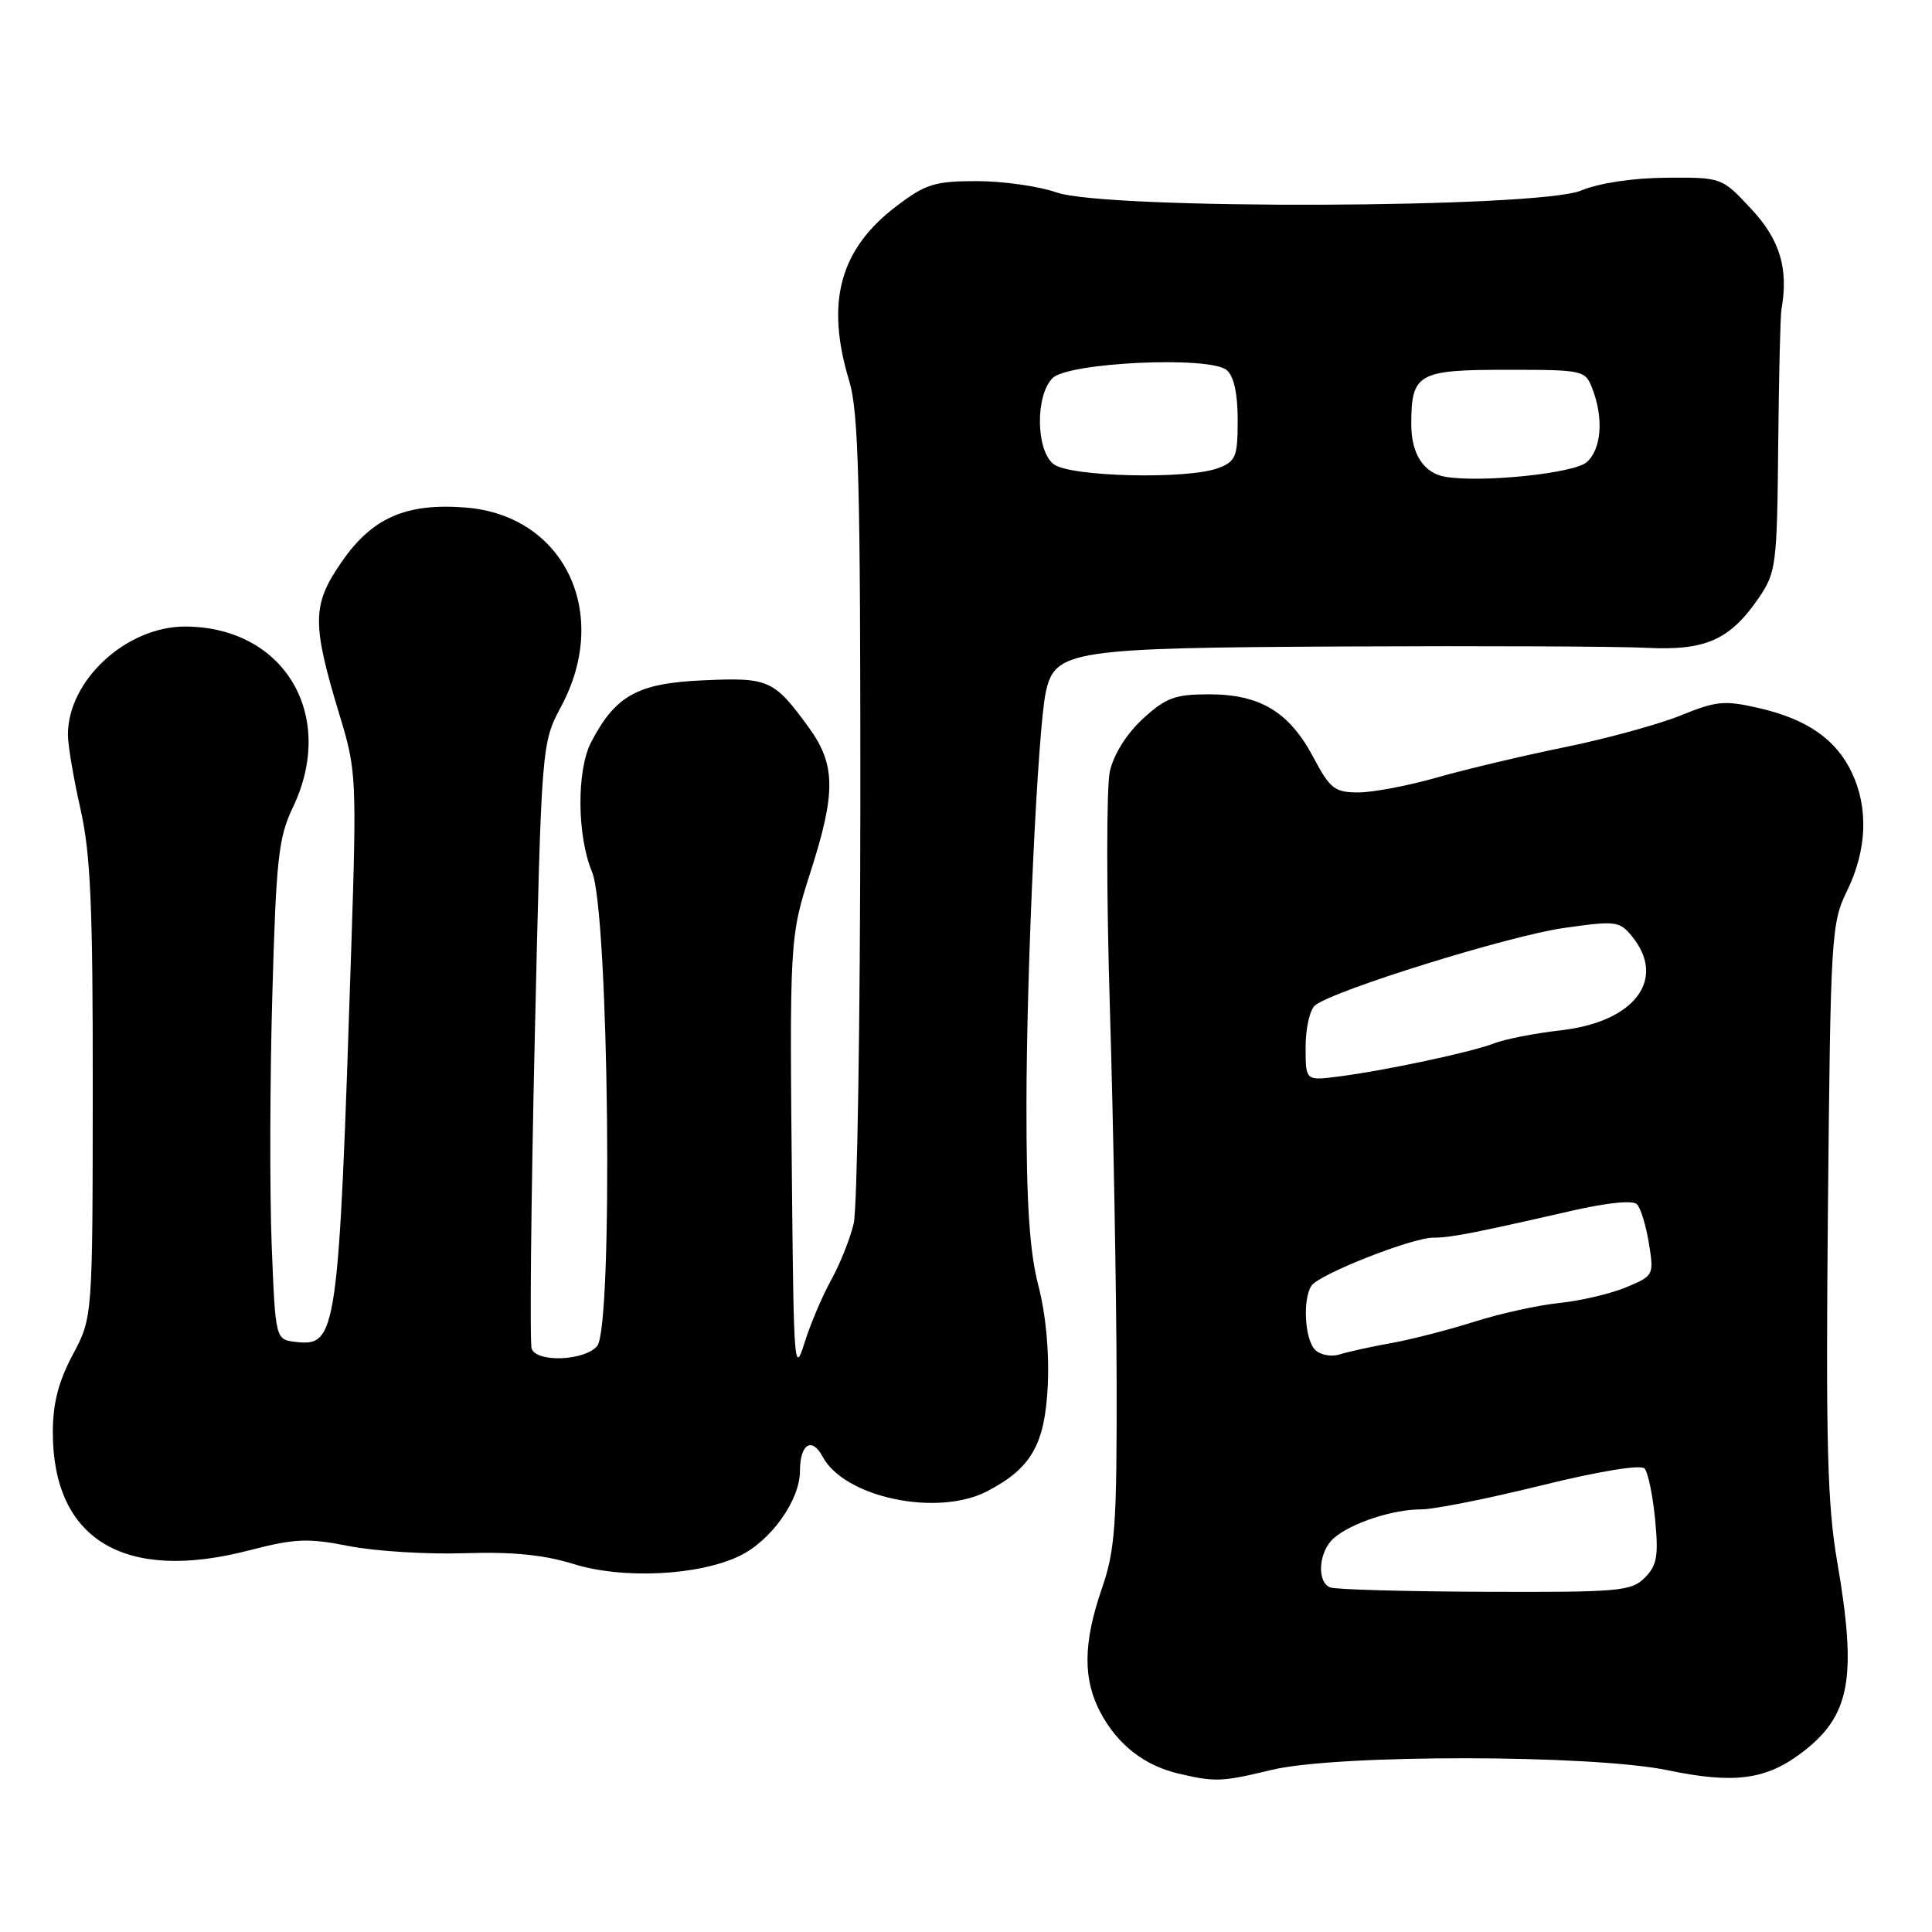 <?xml version="1.0" encoding="UTF-8" standalone="no"?>
<!DOCTYPE svg PUBLIC "-//W3C//DTD SVG 1.1//EN" "http://www.w3.org/Graphics/SVG/1.1/DTD/svg11.dtd" >
<svg xmlns="http://www.w3.org/2000/svg" xmlns:xlink="http://www.w3.org/1999/xlink" version="1.1" viewBox="0 0 256 256">
 <g >
 <path fill="currentColor"
d=" M 168.50 234.52 C 177.13 232.44 210.93 232.47 221.00 234.57 C 229.80 236.40 234.03 235.84 238.81 232.19 C 245.19 227.33 246.09 222.34 243.43 206.88 C 242.13 199.39 241.92 191.05 242.21 160.13 C 242.56 123.82 242.65 122.34 244.76 118.00 C 247.38 112.63 247.60 107.06 245.38 102.38 C 243.28 97.96 239.46 95.30 233.09 93.83 C 228.51 92.77 227.41 92.88 222.73 94.79 C 219.85 95.96 212.95 97.86 207.38 99.00 C 201.82 100.13 194.17 101.95 190.38 103.03 C 186.60 104.11 181.93 105.00 180.00 105.00 C 176.85 105.00 176.25 104.53 174.03 100.35 C 170.84 94.34 166.99 92.01 160.24 92.00 C 155.69 92.00 154.49 92.44 151.43 95.25 C 149.28 97.23 147.57 99.95 147.06 102.22 C 146.60 104.26 146.60 118.44 147.07 133.72 C 147.53 149.00 147.93 171.22 147.96 183.09 C 147.99 202.16 147.77 205.37 146.00 210.50 C 143.51 217.74 143.47 222.53 145.85 226.98 C 148.11 231.19 151.63 233.94 156.12 235.00 C 161.02 236.15 161.87 236.12 168.50 234.52 Z  M 97.99 206.17 C 102.16 204.17 106.00 198.77 106.00 194.91 C 106.00 191.33 107.58 190.34 109.01 193.03 C 111.91 198.44 124.21 201.02 130.80 197.60 C 136.64 194.56 138.44 191.43 138.83 183.69 C 139.05 179.21 138.59 174.19 137.59 170.36 C 136.42 165.83 136.00 159.50 136.01 146.36 C 136.03 128.13 137.50 96.72 138.57 91.73 C 139.77 86.16 141.86 85.84 178.37 85.66 C 196.59 85.57 214.51 85.65 218.20 85.84 C 225.99 86.23 229.23 84.79 233.02 79.26 C 235.34 75.88 235.47 74.92 235.62 59.10 C 235.71 49.97 235.90 41.83 236.05 41.00 C 237.01 35.60 235.86 31.78 232.07 27.71 C 228.15 23.50 228.15 23.50 220.82 23.55 C 216.38 23.58 211.92 24.25 209.50 25.25 C 203.81 27.61 146.56 27.81 140.00 25.50 C 137.66 24.68 132.92 24.00 129.45 24.00 C 123.88 24.00 122.65 24.38 118.83 27.28 C 111.27 33.00 109.36 40.02 112.52 50.45 C 113.77 54.57 114.02 63.93 114.00 106.95 C 113.98 135.30 113.59 160.13 113.12 162.13 C 112.65 164.12 111.30 167.50 110.12 169.63 C 108.94 171.76 107.35 175.53 106.58 178.00 C 105.30 182.16 105.17 180.75 104.96 159.00 C 104.61 124.29 104.61 124.27 107.41 115.50 C 110.78 105.00 110.73 101.30 107.17 96.40 C 102.54 90.04 101.89 89.75 93.10 90.15 C 84.47 90.54 81.55 92.16 78.33 98.34 C 76.39 102.07 76.45 110.75 78.45 115.54 C 80.68 120.87 81.27 175.77 79.13 178.35 C 77.50 180.31 71.16 180.58 70.45 178.72 C 70.18 178.02 70.36 159.68 70.85 137.97 C 71.75 98.50 71.75 98.50 74.37 93.58 C 80.98 81.21 74.74 68.27 61.68 67.25 C 53.78 66.63 49.29 68.61 45.24 74.50 C 41.30 80.22 41.29 82.57 45.14 95.24 C 47.20 102.02 47.27 103.47 46.55 125.43 C 44.87 176.96 44.66 178.44 39.18 177.81 C 36.50 177.50 36.50 177.50 36.00 165.00 C 35.73 158.12 35.76 143.28 36.08 132.00 C 36.59 113.79 36.89 111.00 38.80 107.00 C 44.64 94.80 37.70 83.10 24.59 83.02 C 16.78 82.98 9.00 90.13 9.00 97.34 C 9.00 98.73 9.75 103.16 10.66 107.18 C 12.01 113.14 12.31 120.10 12.29 144.54 C 12.27 174.58 12.27 174.58 9.63 179.53 C 7.74 183.09 7.00 185.98 7.00 189.77 C 7.00 204.01 16.47 209.72 32.97 205.44 C 39.07 203.86 40.76 203.78 46.23 204.86 C 49.68 205.54 56.55 205.97 61.50 205.81 C 67.90 205.60 72.09 206.02 76.00 207.24 C 82.50 209.27 92.55 208.79 97.99 206.17 Z  M 176.25 210.34 C 174.42 209.60 174.73 205.55 176.75 203.80 C 179.06 201.80 184.55 200.00 188.33 200.00 C 190.00 200.00 197.15 198.58 204.22 196.83 C 211.89 194.94 217.40 194.04 217.91 194.58 C 218.37 195.09 219.00 198.12 219.31 201.32 C 219.78 206.20 219.56 207.44 217.93 209.07 C 216.15 210.85 214.51 210.99 196.75 210.92 C 186.16 210.88 176.94 210.62 176.25 210.34 Z  M 174.25 178.85 C 172.89 177.49 172.59 172.18 173.77 170.37 C 174.74 168.87 187.07 164.00 189.89 164.00 C 192.20 164.00 195.21 163.42 208.28 160.43 C 213.00 159.35 216.39 159.01 216.92 159.58 C 217.40 160.08 218.11 162.42 218.49 164.76 C 219.17 168.96 219.12 169.05 215.48 170.57 C 213.44 171.42 209.46 172.36 206.64 172.65 C 203.81 172.94 198.74 174.06 195.37 175.13 C 192.00 176.20 187.05 177.48 184.37 177.96 C 181.69 178.44 178.60 179.12 177.50 179.47 C 176.40 179.82 174.94 179.54 174.25 178.85 Z  M 173.00 138.72 C 173.00 136.26 173.56 133.78 174.25 133.22 C 176.66 131.24 199.90 124.01 207.17 122.97 C 214.11 121.98 214.59 122.04 216.25 124.07 C 220.87 129.74 216.63 135.38 206.91 136.51 C 203.39 136.91 199.38 137.70 198.00 138.24 C 195.12 139.39 183.48 141.87 177.25 142.66 C 173.00 143.20 173.00 143.20 173.00 138.72 Z  M 191.47 63.17 C 188.65 62.68 187.00 60.13 187.00 56.24 C 187.00 49.49 187.86 49.00 199.56 49.00 C 209.90 49.00 210.06 49.04 211.02 51.57 C 212.51 55.48 212.19 59.52 210.25 61.24 C 208.57 62.73 196.24 64.00 191.47 63.17 Z  M 139.63 61.52 C 137.26 59.72 137.16 52.42 139.47 50.10 C 141.55 48.02 160.27 47.15 162.53 49.03 C 163.49 49.82 164.00 52.12 164.00 55.65 C 164.00 60.53 163.75 61.14 161.43 62.02 C 157.42 63.55 141.84 63.19 139.63 61.52 Z "/>
</g>
</svg>